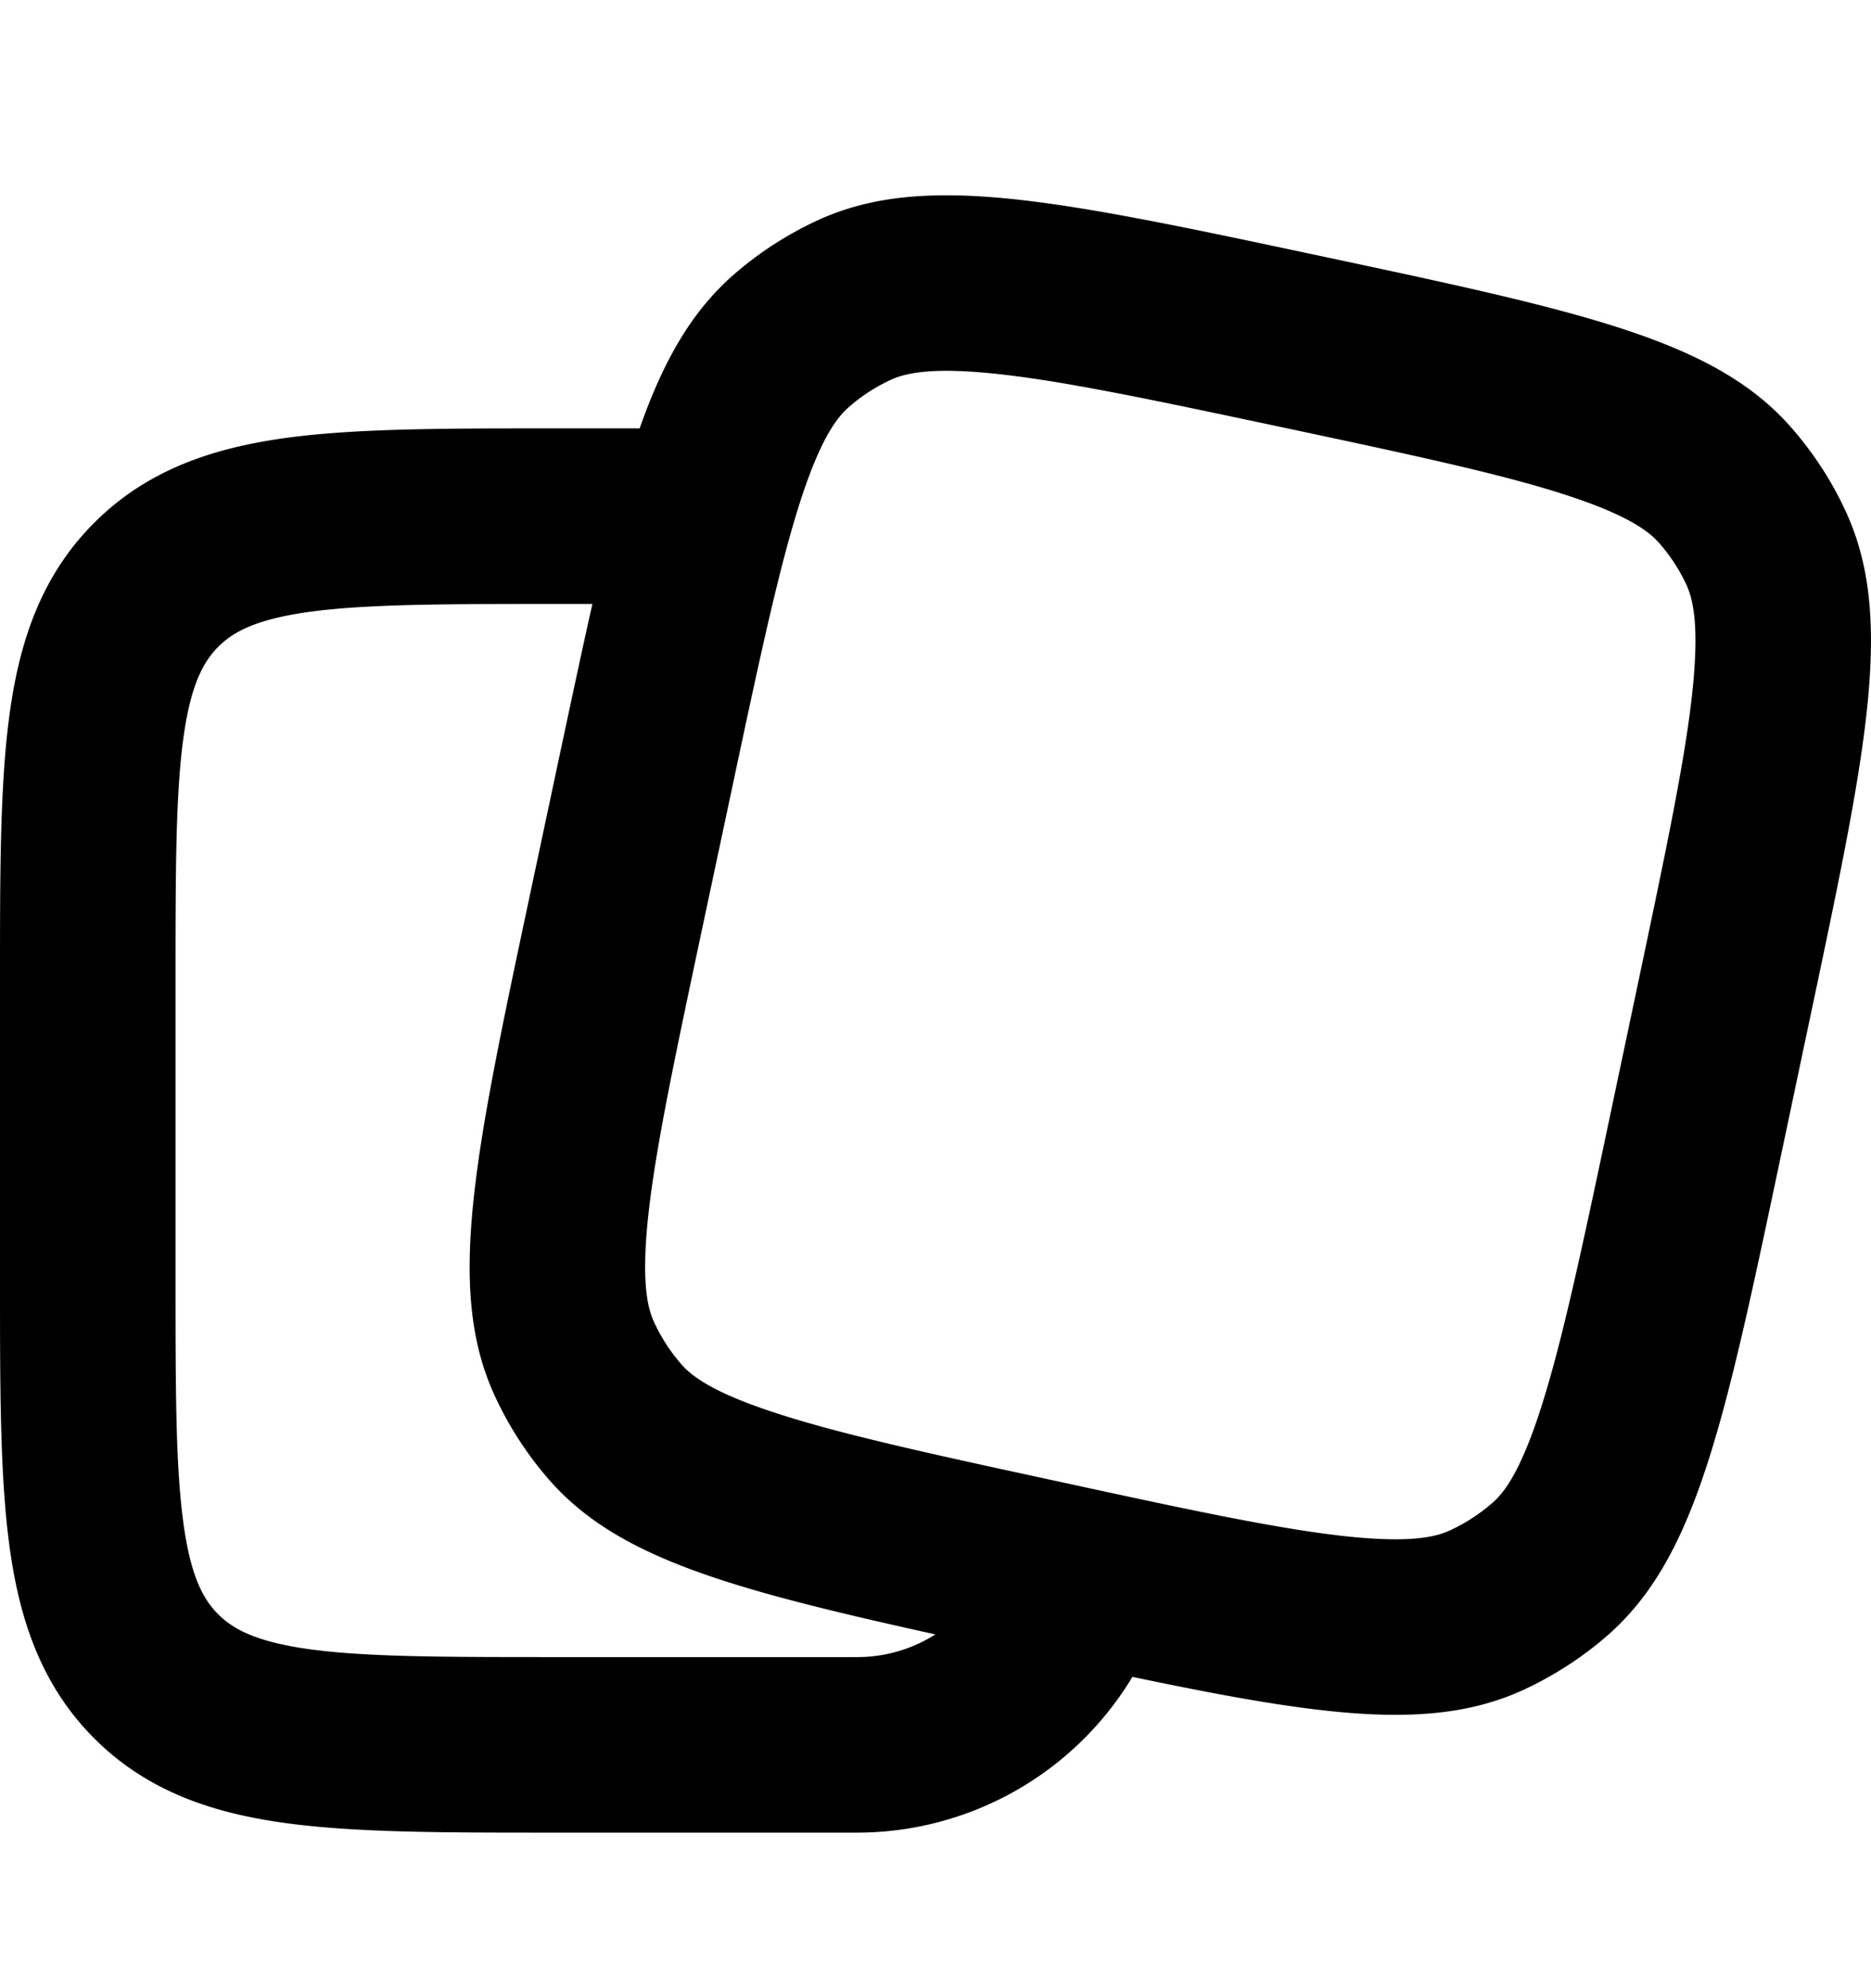 <svg viewBox="0 0 16 17" xmlns="http://www.w3.org/2000/svg" xmlns:xlink="http://www.w3.org/1999/xlink">
    <path transform="translate(0 .67)" fill-rule="evenodd" fill="currentColor" d="m14.02 7.679-.266 1.26c-.247 1.17-.41 1.925-.592 2.478-.173.524-.31.687-.404.767-.107.093-.226.17-.355.23-.111.052-.316.111-.865.055-.58-.06-1.335-.221-2.503-.475-1.158-.25-1.905-.415-2.452-.599-.519-.174-.68-.311-.76-.404a1.5 1.5 0 0 1-.228-.353c-.052-.11-.11-.314-.057-.859.057-.574.215-1.323.461-2.482l.268-1.26c.247-1.163.41-1.914.591-2.464.173-.521.31-.683.403-.764.106-.093.225-.17.354-.23.111-.051.315-.111.861-.057.576.057 1.328.215 2.491.462 1.162.247 1.912.408 2.46.59.521.173.683.31.764.402a1.5 1.5 0 0 1 .23.353c.051.112.11.315.057.861-.056.576-.213 1.327-.458 2.489zM5.47 2.993c.207-.589.449-1.004.805-1.315.213-.186.451-.34.708-.46.908-.422 2.038-.182 4.296.298 2.256.48 3.384.719 4.042 1.473.186.213.341.45.46.707.422.907.184 2.036-.293 4.293l-.266 1.26c-.48 2.272-.72 3.407-1.479 4.068-.214.186-.453.34-.71.46-.773.357-1.704.236-3.349-.109A2.75 2.75 0 0 1 7.328 15H4.7c-.9 0-1.649 0-2.244-.08-.628-.084-1.195-.27-1.65-.726-.456-.456-.642-1.023-.726-1.651C0 11.948 0 11.198 0 10.299V7.694c0-.899 0-1.649.08-2.244.084-.628.27-1.195.726-1.65.455-.456 1.022-.642 1.65-.727.595-.08 1.345-.08 2.244-.08h.77zm-.404 1.501c-.083.368-.17.777-.267 1.231l-.268 1.26c-.478 2.251-.718 3.377-.298 4.284a3 3 0 0 0 .456.706c.58.67 1.531.937 3.31 1.33a1.244 1.244 0 0 1-.671.194H4.752c-.965 0-1.612-.001-2.096-.066-.461-.063-.659-.17-.79-.3-.13-.13-.237-.328-.299-.79-.065-.483-.066-1.131-.066-2.096V7.746c0-.965.001-1.612.066-2.096.062-.461.17-.66.3-.79.13-.13.328-.237.79-.3.483-.064 1.13-.066 2.095-.066h.314z" />
</svg>
